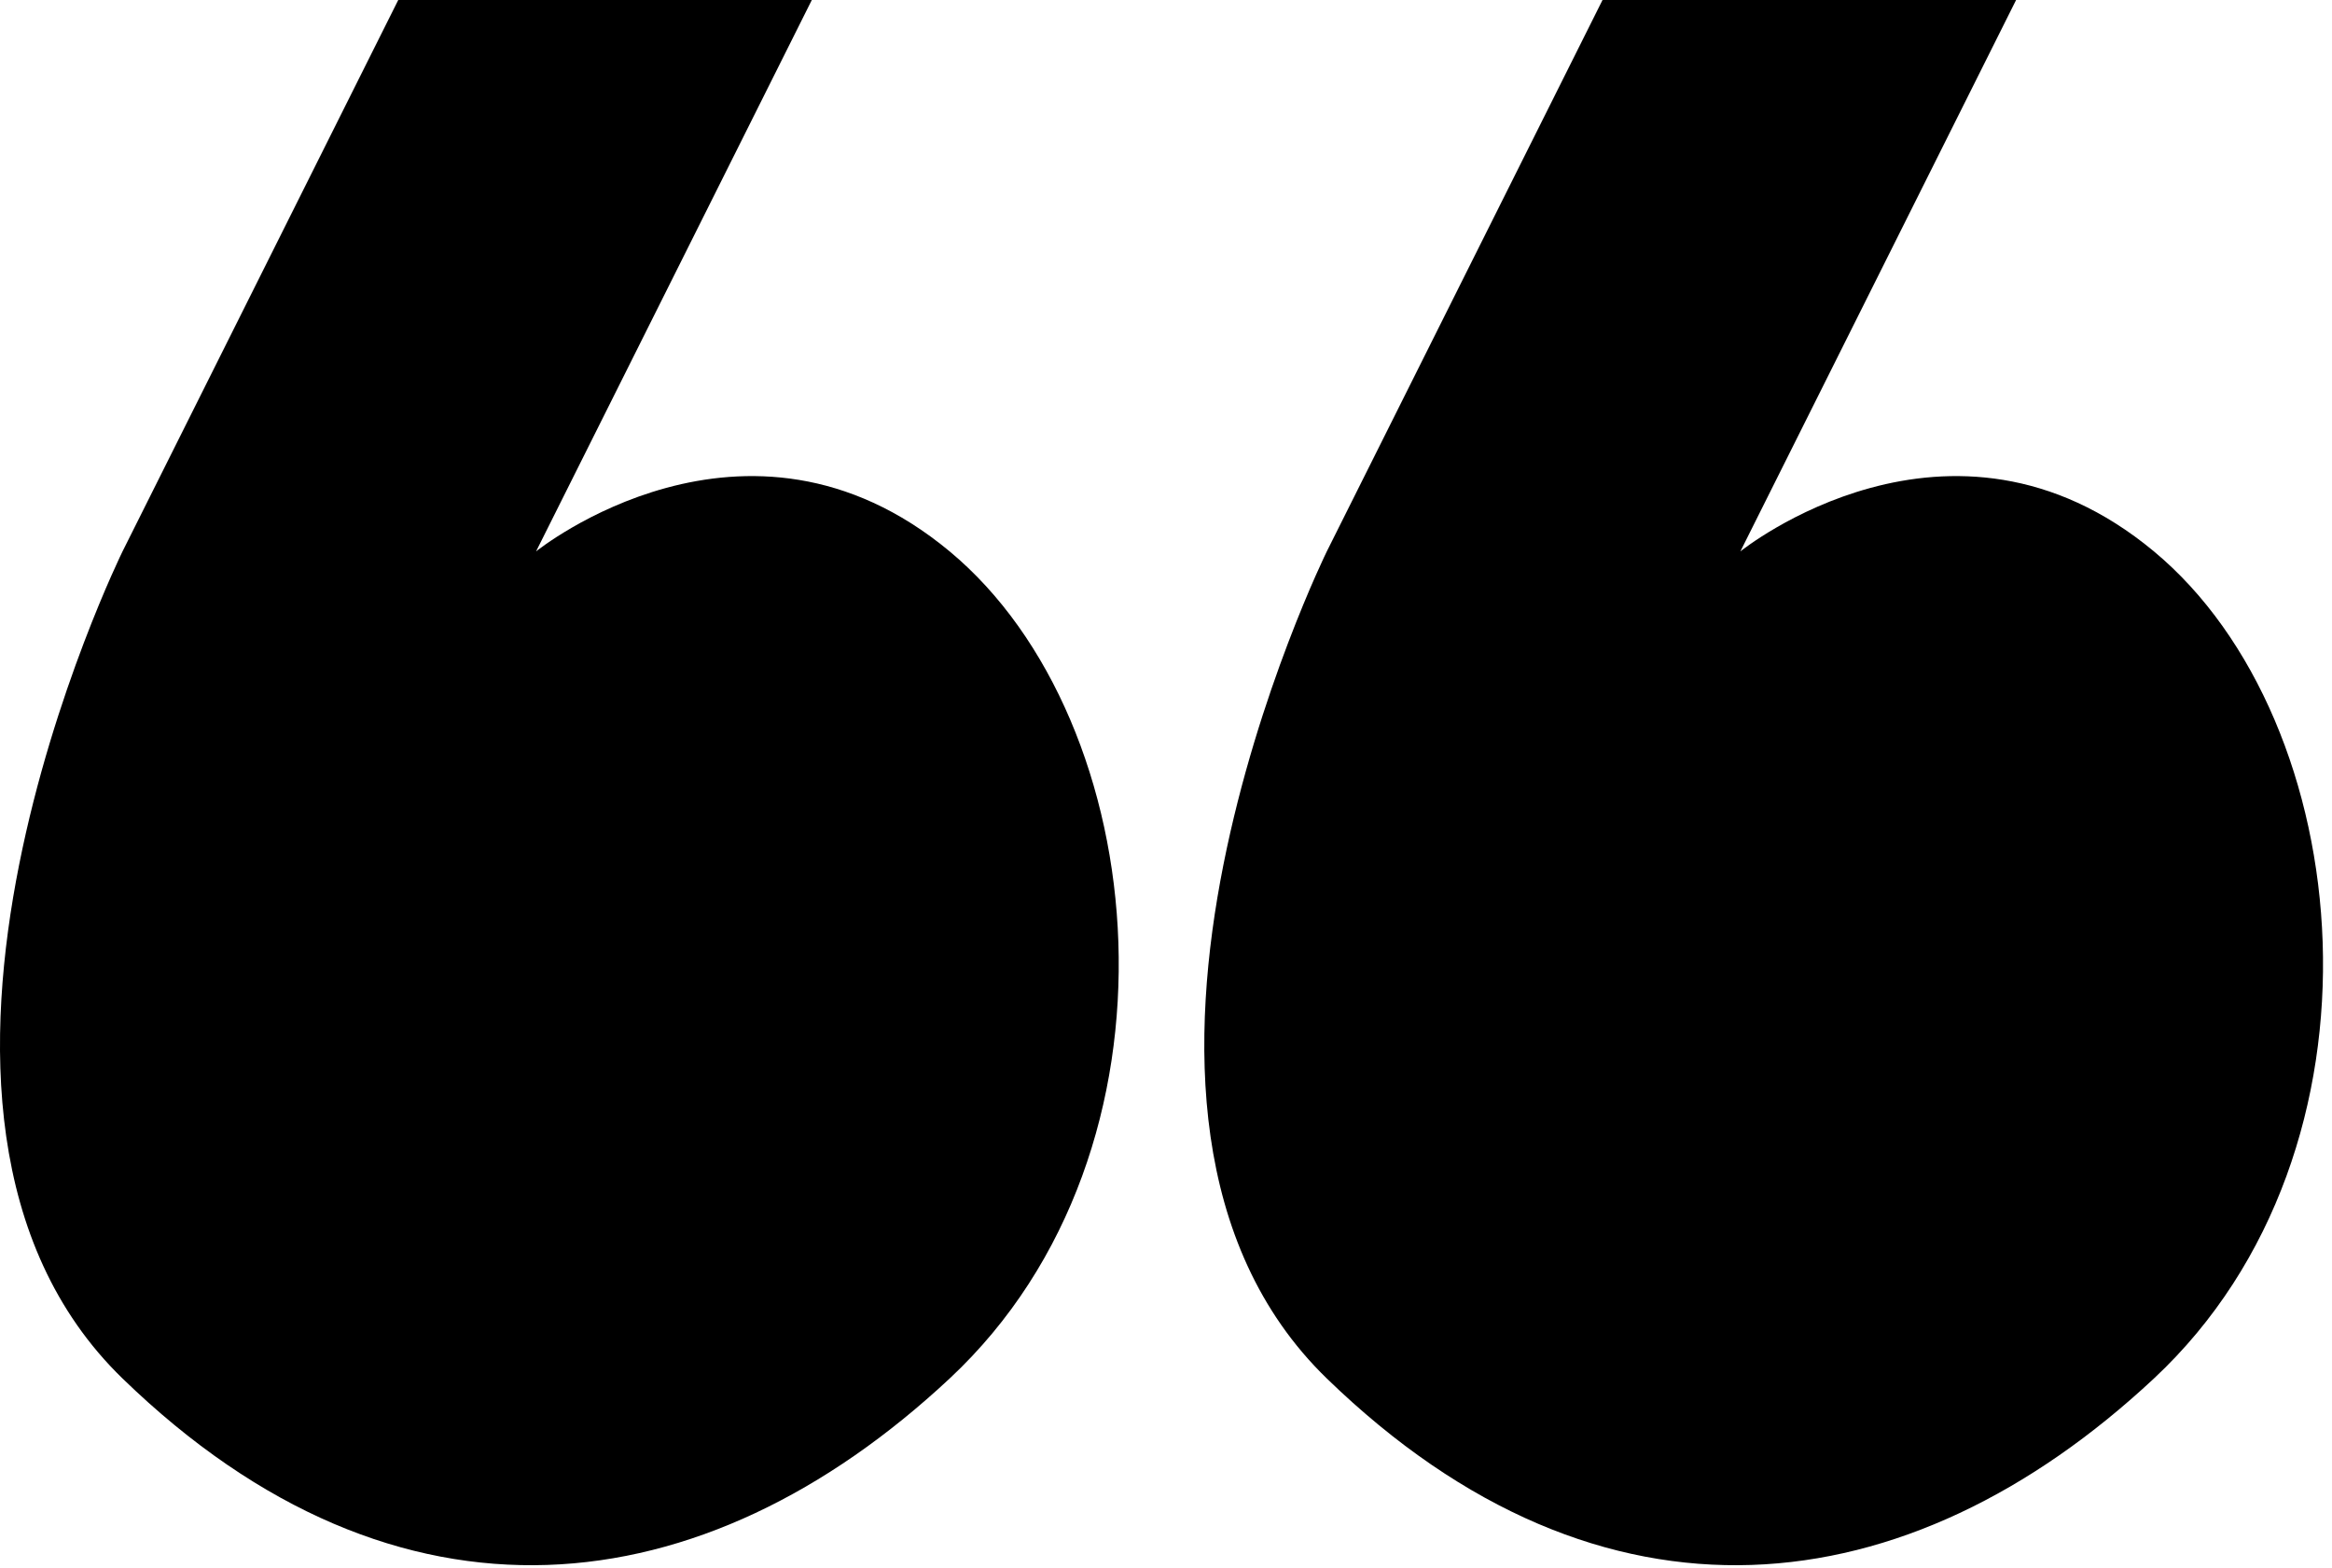 <svg width="58" height="39" viewBox="0 0 58 39" fill="none" xmlns="http://www.w3.org/2000/svg">
<path d="M20.191 0L13.333 13.714C13.333 13.714 18.548 9.5 23.619 13.714C28.691 17.929 29.738 28.571 23.619 34.286C17.5 40 9.905 40.938 3.048 34.286C-3.81 27.634 3.048 13.714 3.048 13.714L9.905 0H20.191Z" fill="black"/>
<path d="M50.143 0L43.286 13.714C43.286 13.714 48.5 9.5 53.571 13.714C58.643 17.929 59.691 28.571 53.571 34.286C47.452 40 39.857 40.938 33 34.286C26.143 27.634 33 13.714 33 13.714L39.857 0H50.143Z" fill="black"/>
</svg>
